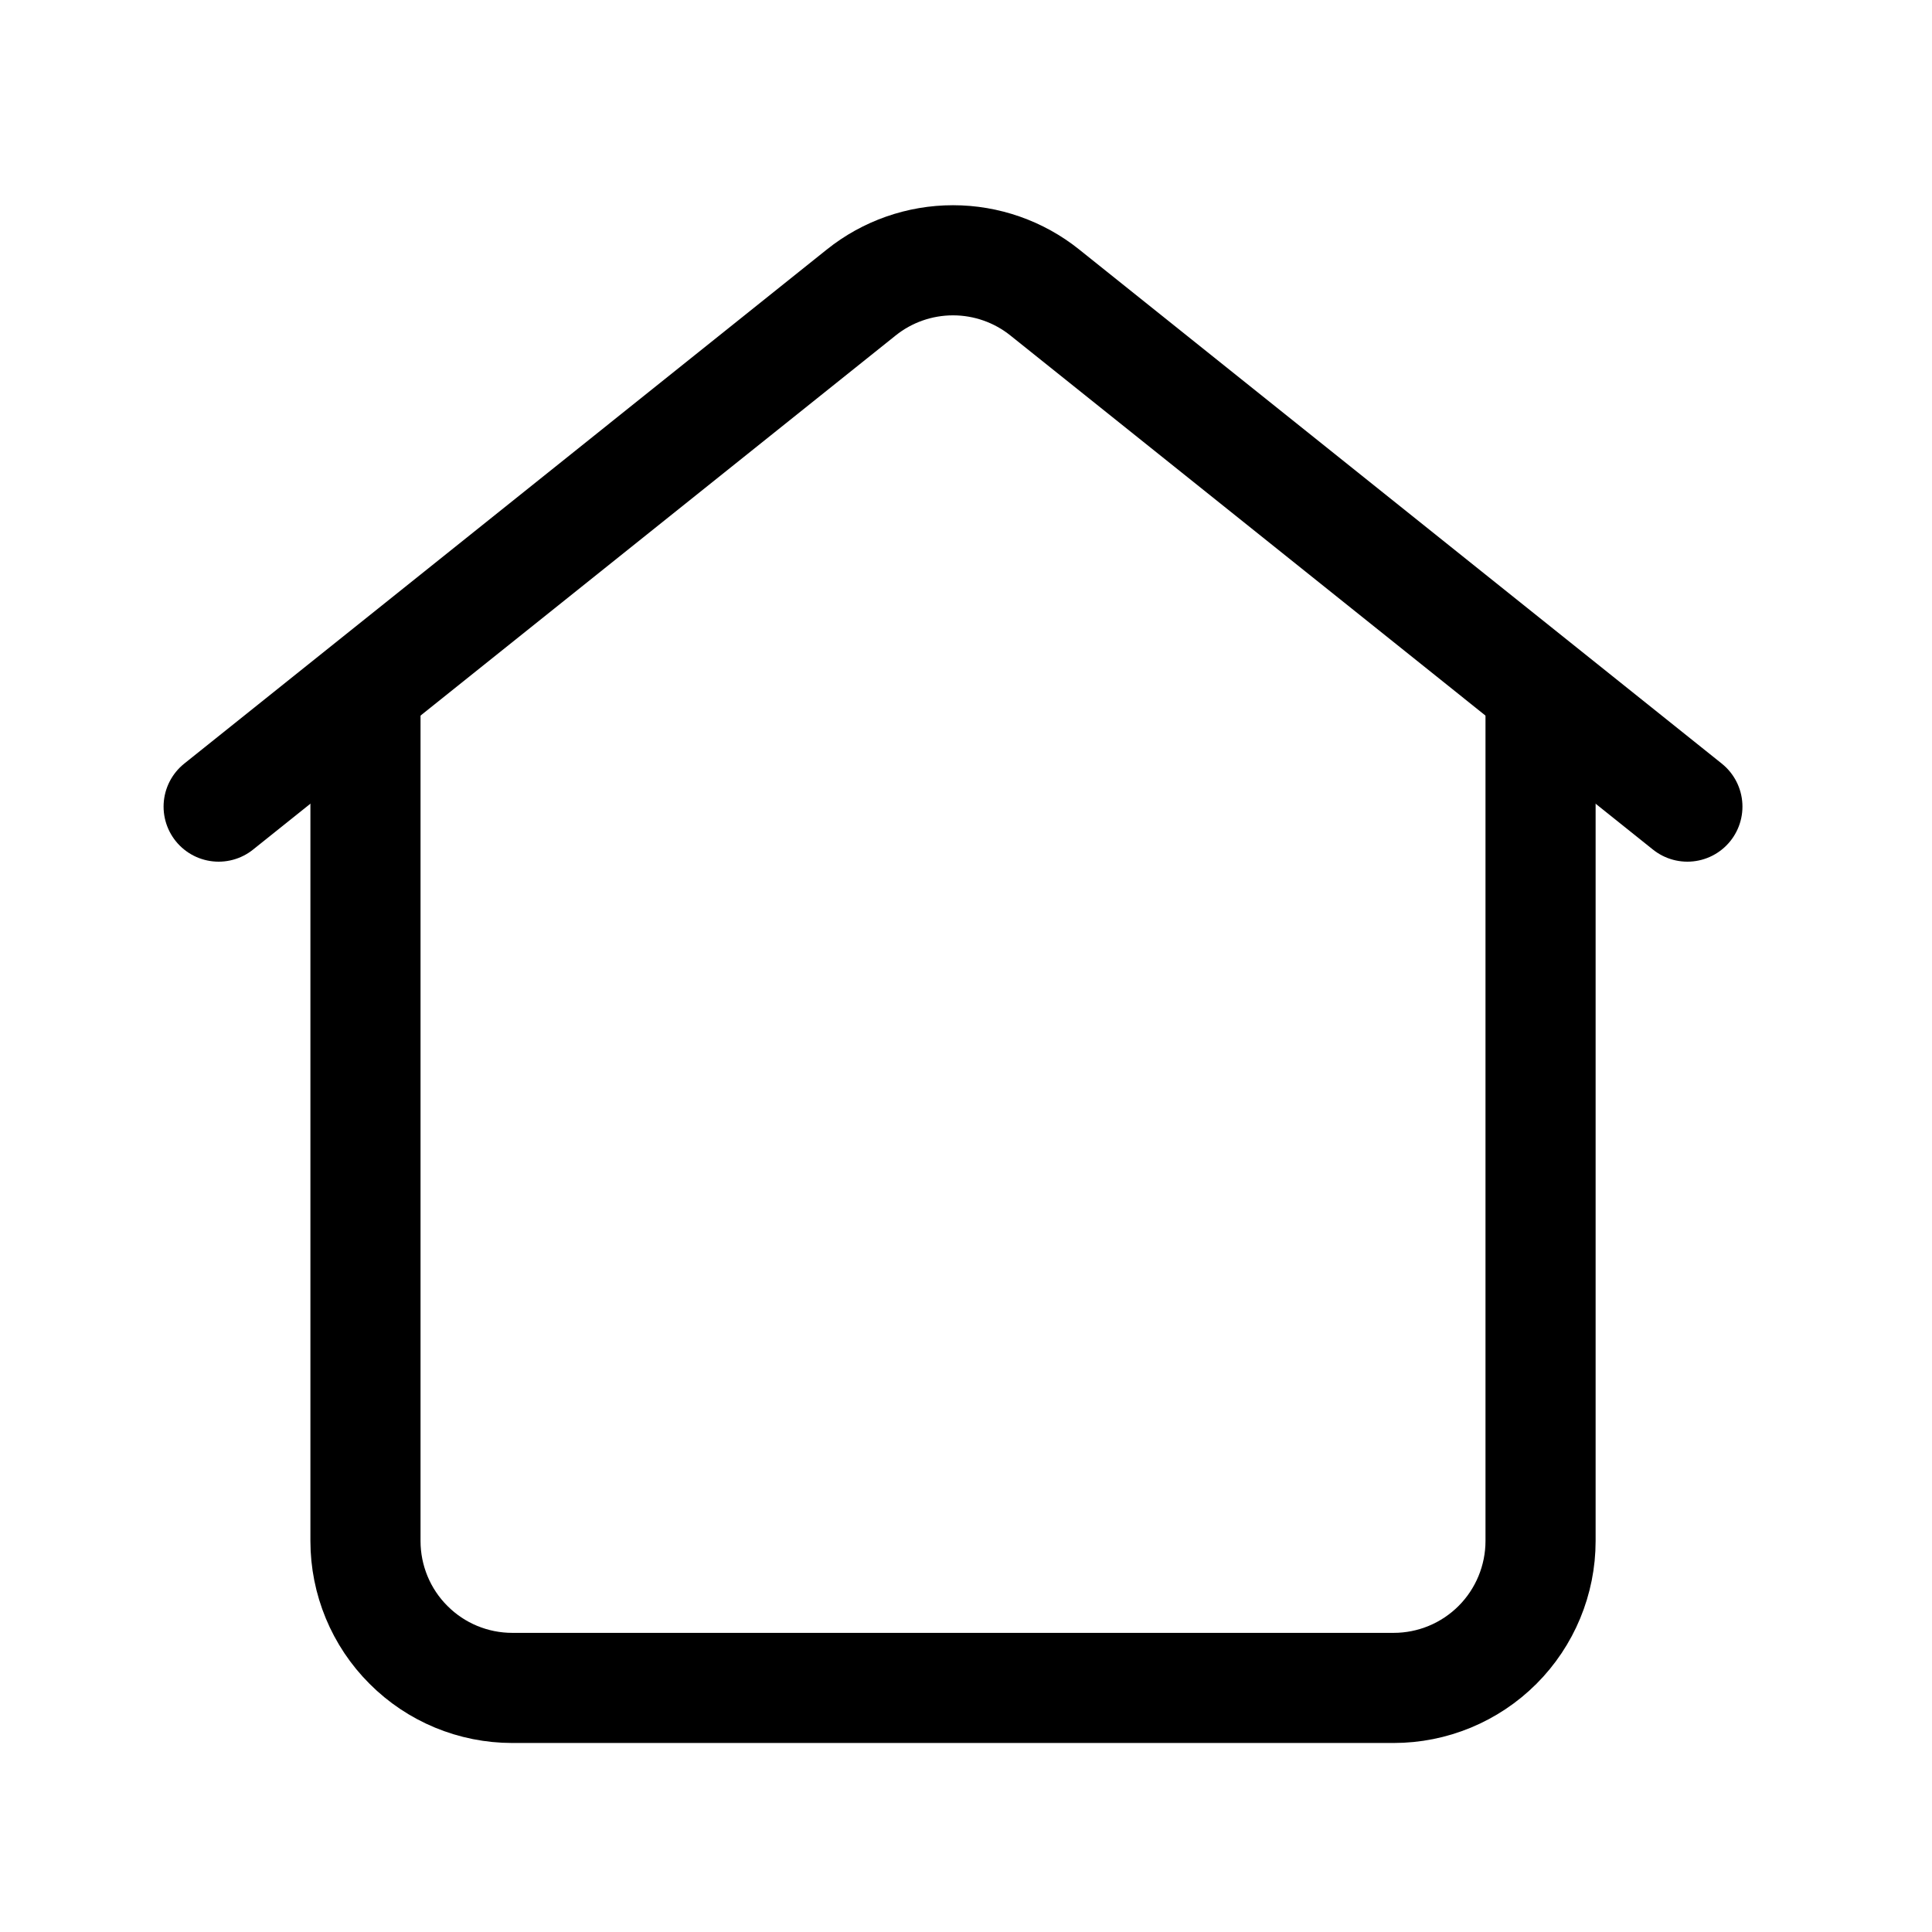 <svg width="18" height="18" viewBox="0 0 18 18" fill="none" xmlns="http://www.w3.org/2000/svg">
<path d="M2.037 7.515L8.024 2.725C8.266 2.531 8.568 2.425 8.879 2.425C9.19 2.425 9.492 2.531 9.734 2.725L15.721 7.515" stroke="black" stroke-width="1.026" stroke-linecap="round" stroke-linejoin="round"/>
<path d="M3.405 6.489V14.357C3.405 14.72 3.549 15.069 3.806 15.325C4.062 15.582 4.41 15.726 4.773 15.726H12.984C13.347 15.726 13.695 15.582 13.952 15.325C14.208 15.069 14.353 14.72 14.353 14.357V6.489" stroke="black" stroke-width="1.026" stroke-linecap="round" stroke-linejoin="round"/>
</svg>
